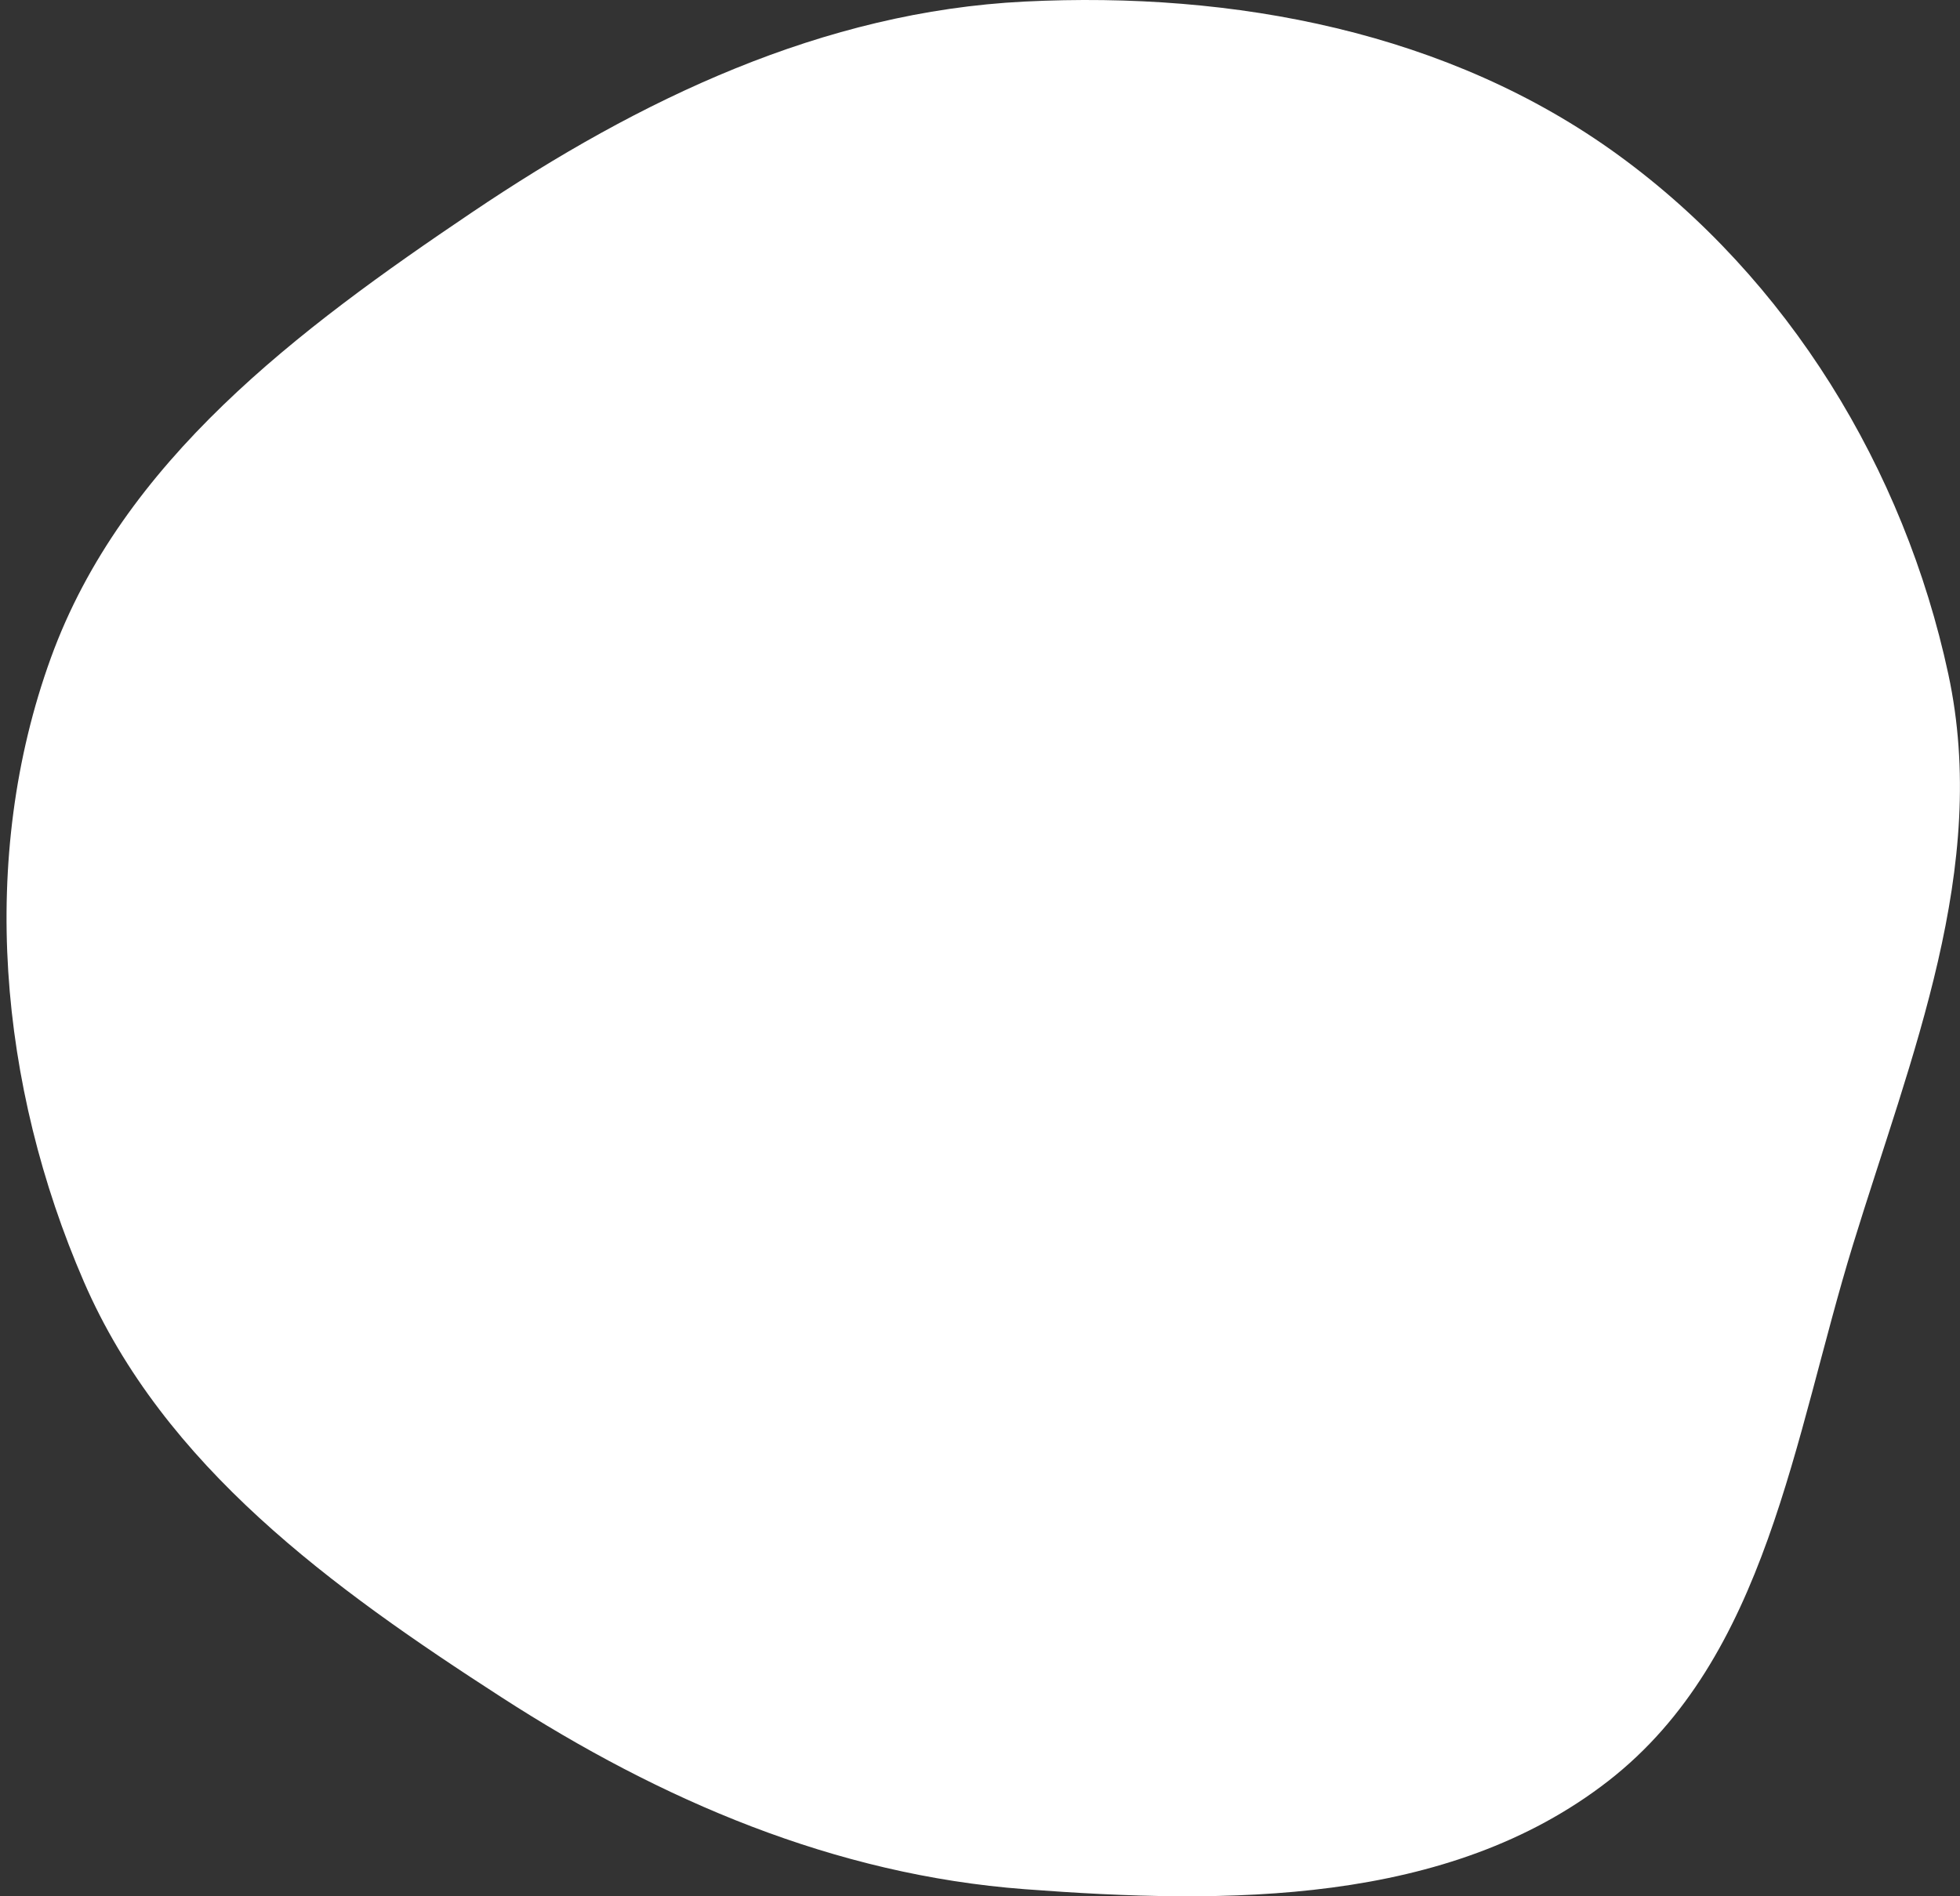 <svg width="124" height="120" viewBox="0 0 124 120" fill="none" xmlns="http://www.w3.org/2000/svg">
<rect x="0" y="0" width="124" height="120" fill="#333333" stroke="none"/>
<path fill-rule="evenodd" clip-rule="evenodd" d="M64.819 0.099C78.063 -0.561 91.666 2.009 102.397 9.824C113.13 17.64 120.465 29.654 123.261 42.66C125.891 54.897 120.896 66.828 117.222 78.791C113.481 90.969 111.789 104.894 101.75 112.702C91.608 120.591 77.615 120.519 64.819 119.551C52.812 118.642 41.848 113.945 31.724 107.405C21.032 100.499 10.377 92.807 5.306 81.108C-0.062 68.72 -1.387 54.324 3.219 41.631C7.745 29.158 18.878 20.843 29.86 13.439C40.467 6.288 52.054 0.735 64.819 0.099Z" fill="white"/>
</svg>
